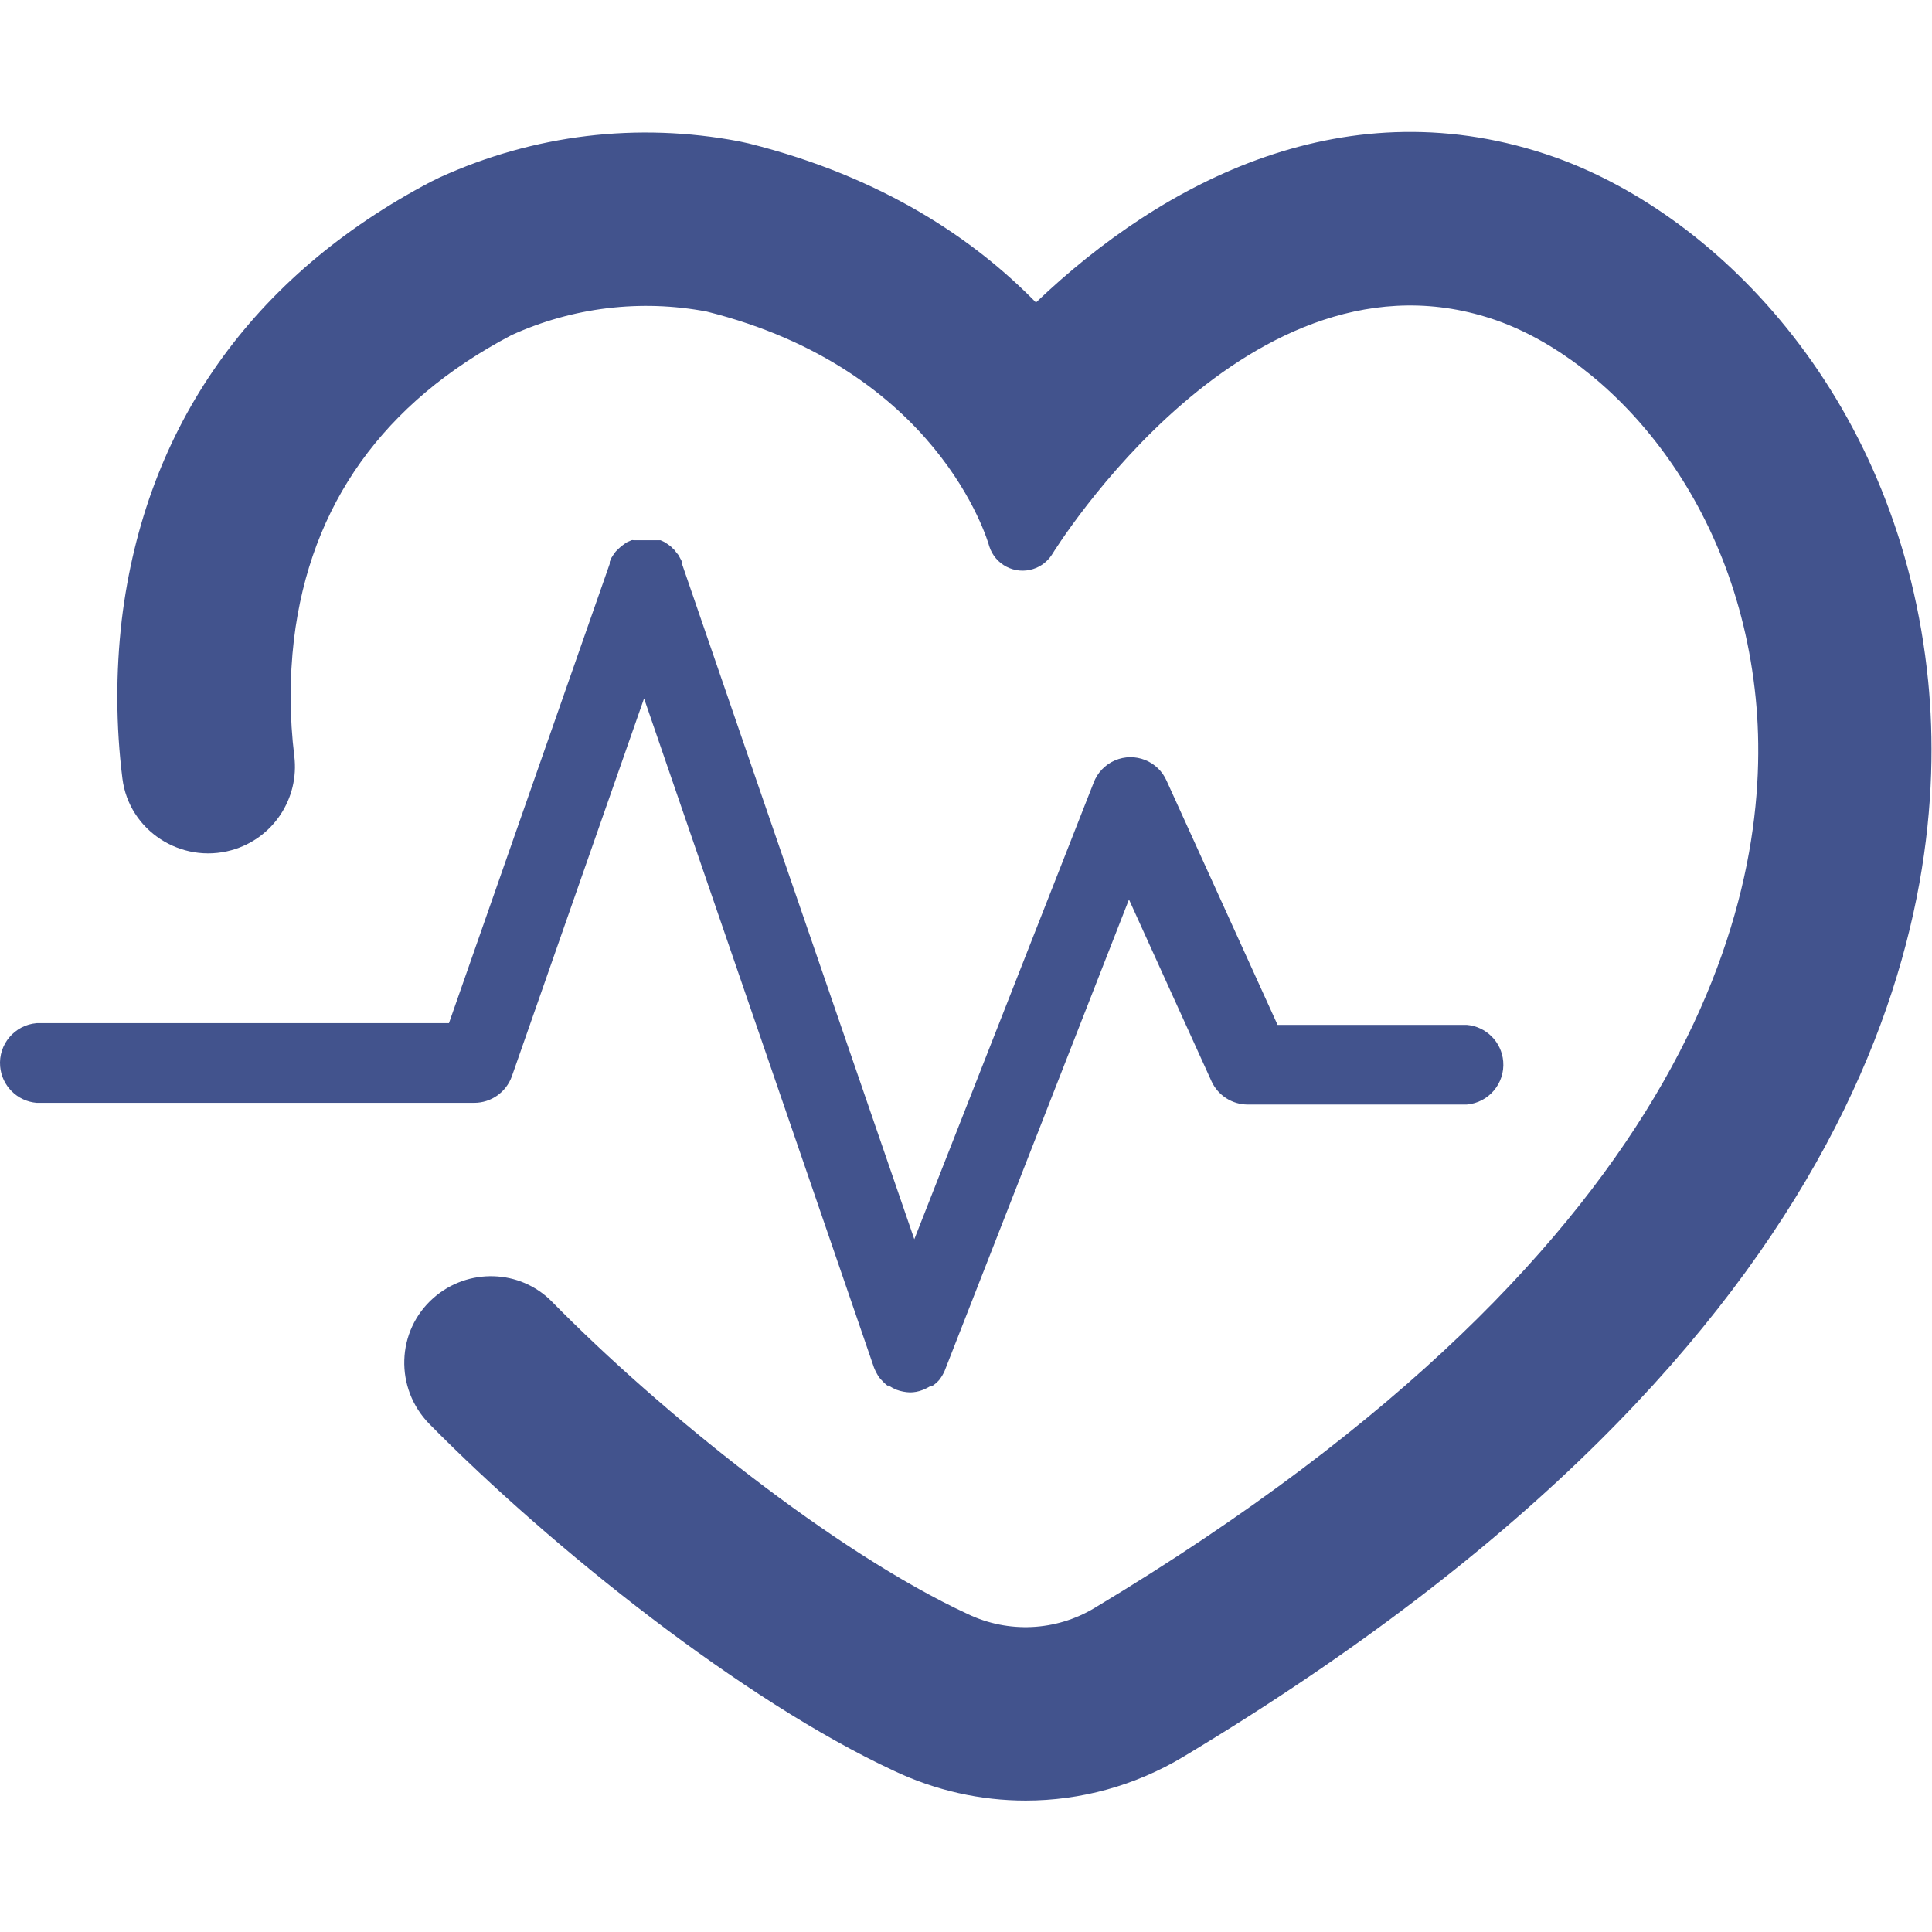 <?xml version="1.0" encoding="UTF-8" standalone="no"?>
<svg
   xmlns:dc="http://purl.org/dc/elements/1.1/"
   xmlns:cc="http://creativecommons.org/ns#"
   xmlns:rdf="http://www.w3.org/1999/02/22-rdf-syntax-ns#"
   xmlns:svg="http://www.w3.org/2000/svg"
   xmlns="http://www.w3.org/2000/svg"
   version="1.1"
   id="svg2722"
   xml:space="preserve"
   width="200"
   height="200"
   viewBox="0 0 200 200"><defs
     id="defs2726"><clipPath
       clipPathUnits="userSpaceOnUse"
       id="clipPath2738"><path
         d="M 0,150 H 150 V 0 H 0 Z"
         id="path2736" /></clipPath></defs><g
     id="g2730"
     transform="matrix(1.333,0,0,-1.333,0,200)"><g
       id="g2732"><g
         id="g2734"
         clip-path="url(#clipPath2738)"><g
           id="g2740"
           transform="translate(39.754,66.462)"><path
             d="m 0,0 10.263,29.334 17.86,-51.974 c 0.106,-0.262 0.239,-0.513 0.397,-0.749 l 0.11,-0.132 c 0.16,-0.185 0.336,-0.355 0.528,-0.506 h 0.111 c 0.193,-0.132 0.399,-0.243 0.616,-0.33 0.332,-0.122 0.682,-0.188 1.035,-0.199 0.324,0.001 0.644,0.061 0.947,0.176 0.231,0.088 0.452,0.198 0.661,0.331 h 0.132 c 0.196,0.13 0.374,0.285 0.528,0.462 0.169,0.217 0.309,0.453 0.419,0.705 l 14.314,36.602 6.41,-14.116 c 0.506,-1.101 1.607,-1.806 2.819,-1.806 h 17.001 c 1.709,0.143 2.977,1.646 2.833,3.355 -0.127,1.508 -1.324,2.705 -2.833,2.832 h -14.69 l -8.61,18.94 c -0.671,1.553 -2.473,2.267 -4.024,1.596 -0.769,-0.332 -1.369,-0.964 -1.658,-1.75 L 31.25,-12.663 13.214,39.773 v 0.154 c -0.043,0.107 -0.094,0.21 -0.154,0.308 l -0.132,0.243 -0.199,0.242 c -0.047,0.089 -0.115,0.164 -0.198,0.22 -0.062,0.084 -0.136,0.159 -0.22,0.22 l -0.242,0.176 -0.243,0.155 -0.286,0.132 h -0.154 -0.33 -0.287 -0.705 -0.286 -0.33 c -0.051,0.012 -0.104,0.012 -0.154,0 L 8.985,41.491 C 8.897,41.453 8.815,41.4 8.743,41.336 L 8.501,41.16 8.281,40.962 8.061,40.742 7.884,40.5 7.73,40.257 7.598,39.949 V 39.795 L -4.889,4.118 H -36.91 c -1.709,-0.144 -2.978,-1.646 -2.833,-3.355 0.127,-1.509 1.324,-2.706 2.833,-2.833 H -2.929 C -1.612,-2.071 -0.439,-1.241 0,0"
             style="fill:#42538d;fill-opacity:1;fill-rule:nonzero;stroke:none"
             id="path2742" /></g><g
           id="g2744"
           transform="translate(149.741,97.133)"><path
             d="m 0,0 c -2.16,21.727 -16.083,36.081 -28.959,40.683 -16.142,5.713 -30.458,-1.851 -40.33,-11.269 -4.808,4.921 -11.917,9.751 -22.3,12.35 l -0.765,0.167 c -7.889,1.494 -15.923,0.525 -23.231,-2.801 l -0.683,-0.334 c -13.899,-7.299 -22.201,-19.039 -24.016,-34.025 -0.477,-4.126 -0.459,-8.249 0.05,-12.325 0.505,-4.045 4.553,-6.659 8.48,-5.564 3.208,0.895 5.273,3.998 4.868,7.304 -0.366,2.995 -0.378,6.03 -0.03,9.041 1.269,10.481 6.942,18.424 16.904,23.655 4.742,2.158 10.036,2.796 15.155,1.827 17.905,-4.481 21.79,-17.674 21.943,-18.231 0.454,-1.428 1.979,-2.216 3.406,-1.763 0.591,0.188 1.099,0.573 1.441,1.09 0.154,0.25 15.385,25.001 34.617,18.193 8.558,-3.058 18.481,-13.462 20.058,-29.329 1.385,-14.039 -3.422,-41.848 -51.348,-70.638 -3,-1.807 -6.71,-1.981 -9.866,-0.462 -10.336,4.797 -23.847,15.672 -32.27,24.249 -2.482,2.527 -6.52,2.637 -9.185,0.304 -2.927,-2.564 -3.051,-7.049 -0.318,-9.82 9.522,-9.656 24.374,-21.482 36.038,-26.906 3.262,-1.551 6.763,-2.322 10.252,-2.322 4.26,0 8.503,1.148 12.278,3.421 C -3.561,-50.914 1.695,-17.204 0,0"
             style="fill:#42538d;fill-opacity:1;fill-rule:nonzero;stroke:none"
             id="path2746" /></g></g></g></g></svg>
